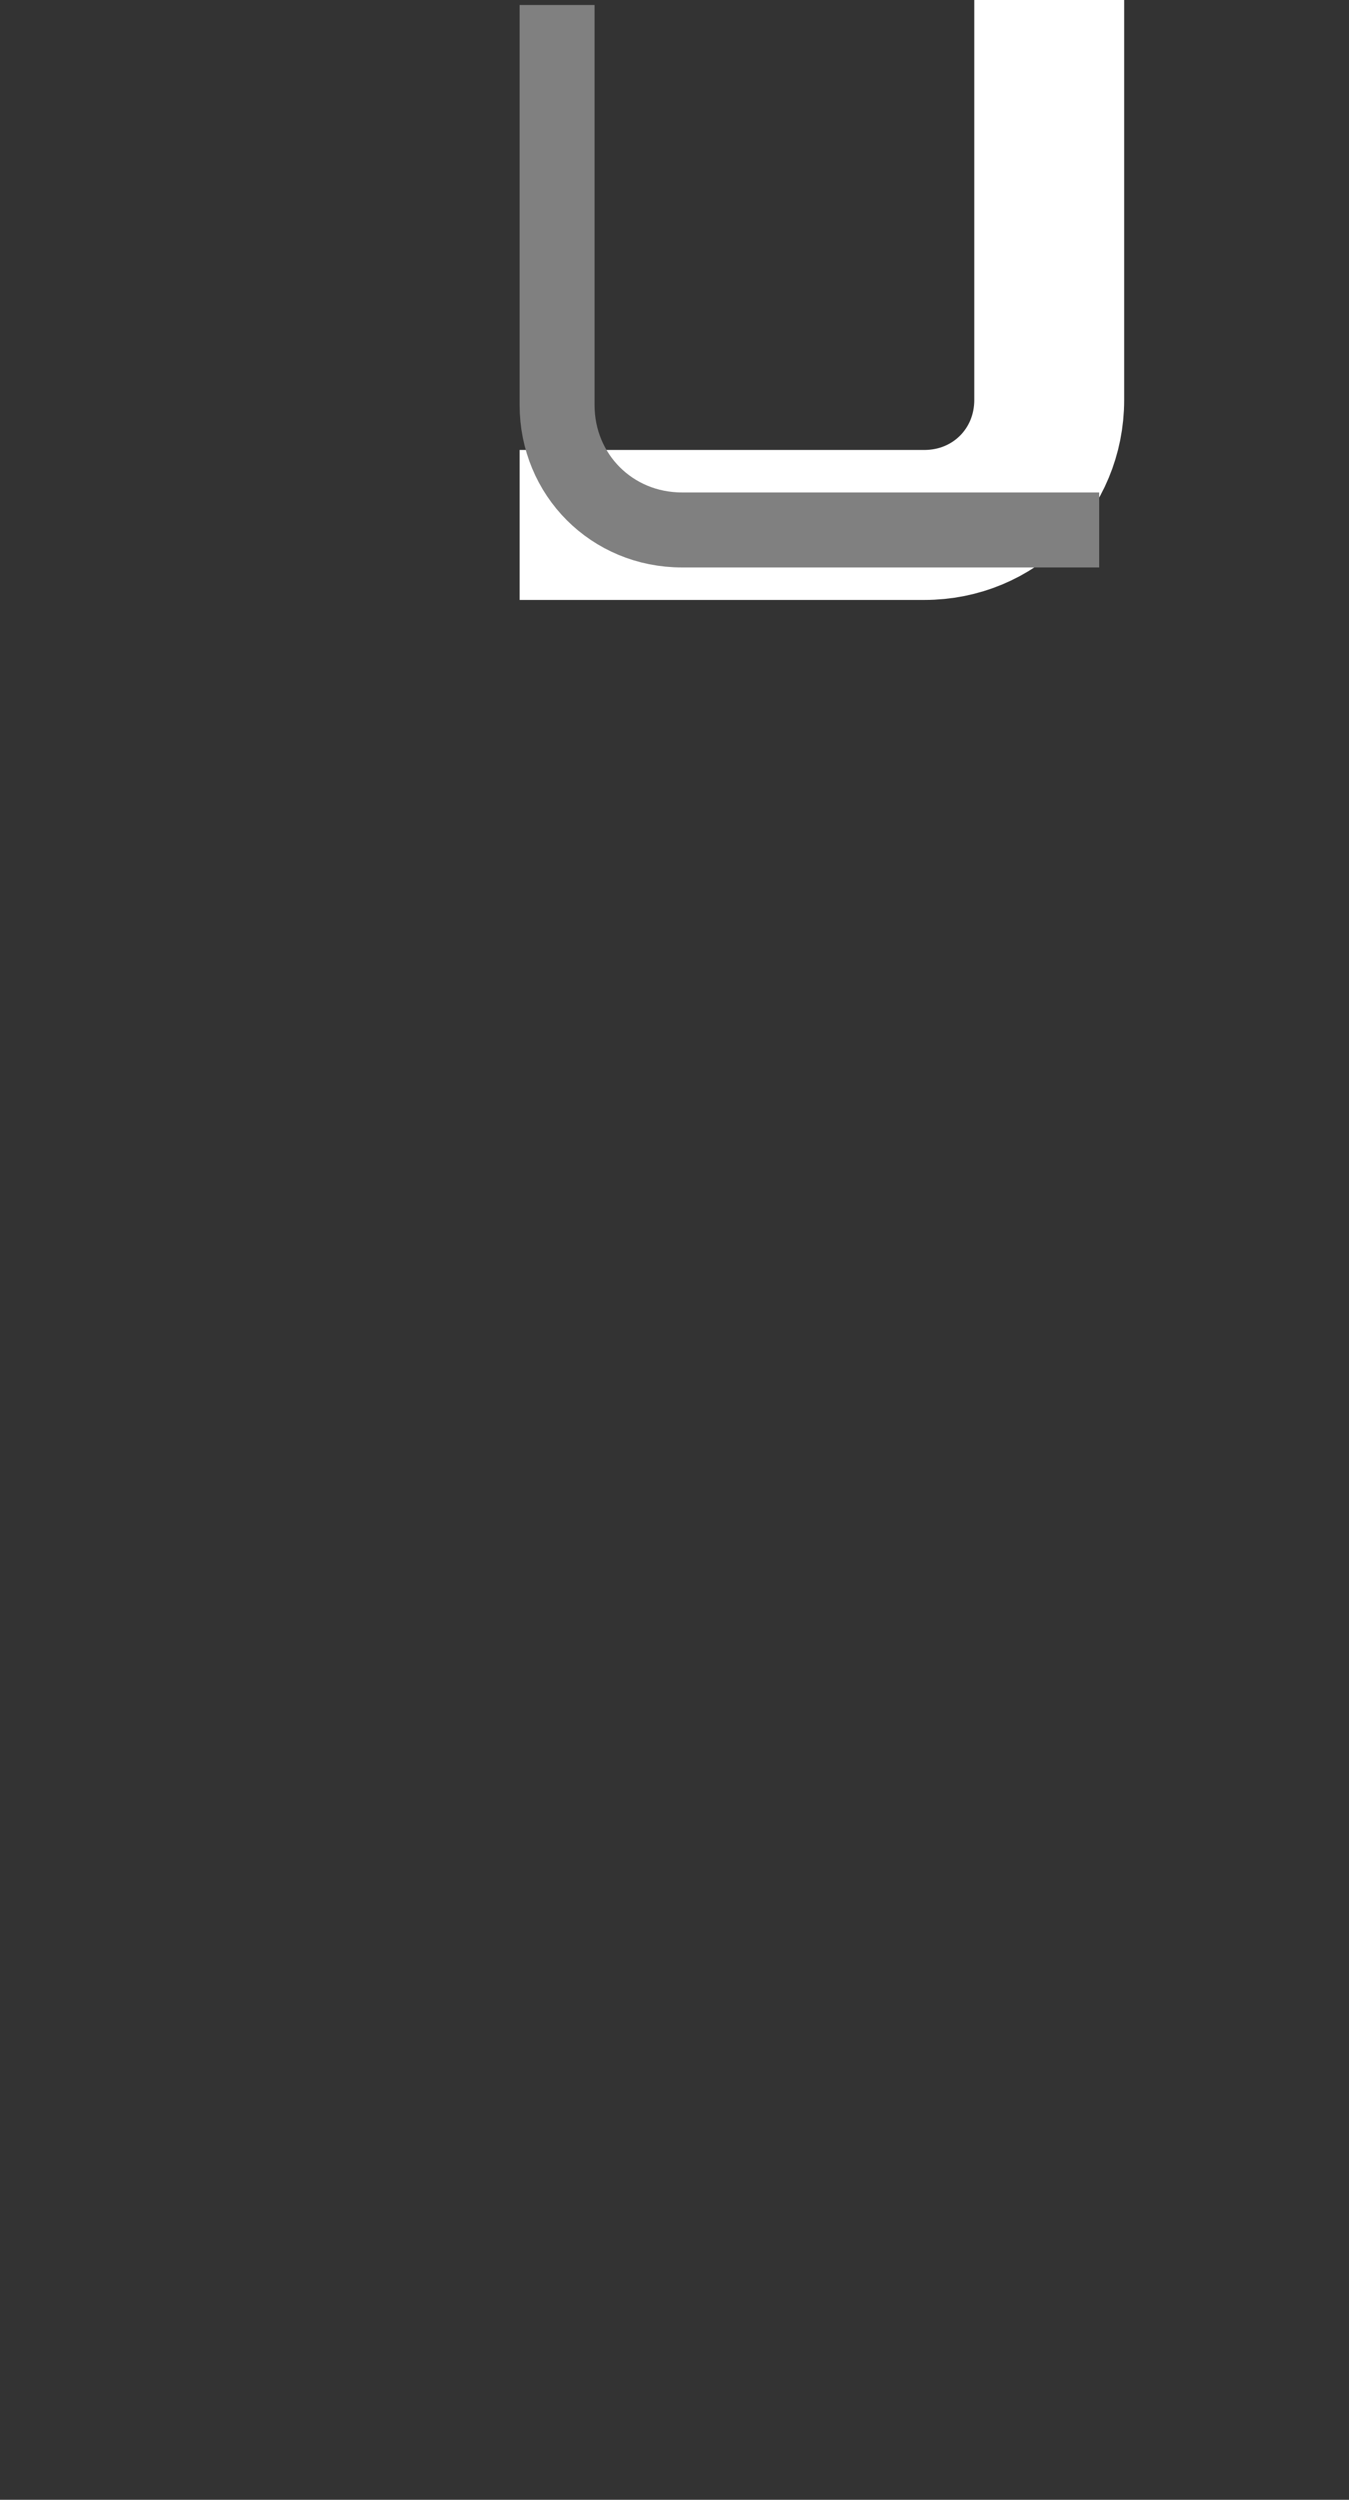 <?xml version="1.0" encoding="UTF-8" standalone="no"?>
<svg
   xmlns:dc="http://purl.org/dc/elements/1.1/"
   xmlns:cc="http://creativecommons.org/ns#"
   xmlns:rdf="http://www.w3.org/1999/02/22-rdf-syntax-ns#"
   xmlns:svg="http://www.w3.org/2000/svg"
   xmlns="http://www.w3.org/2000/svg"
   xml:space="preserve"
   style="enable-background:new 0 0 54 100;"
   viewBox="0 0 54 100"
   y="0px"
   x="0px"
   id="Ebene_1"
   version="1.1"><rect x="0" y="0" width="54" height="100" fill="#333333" stroke="none"/><defs
     id="defs11" /><style
     id="style2"
     type="text/css">
	.st0{fill:none;stroke:#FFFFFF;stroke-width:6;stroke-miterlimit:10;}
	.st1{fill:none;stroke:#808080;stroke-width:3;stroke-miterlimit:10;}
</style><path
     id="path4"
     d="M20.8,21H37c2.8,0,5-2.2,5-5V0"
     class="st0" /><path
     style="fill:none;stroke:#808080;stroke-width:3;stroke-miterlimit:10"
     id="path6"
     d="M 44,21.2 H 27.3 c -2.8,0 -5,-2.2 -5,-5 v -16"
     class="st1" /></svg>